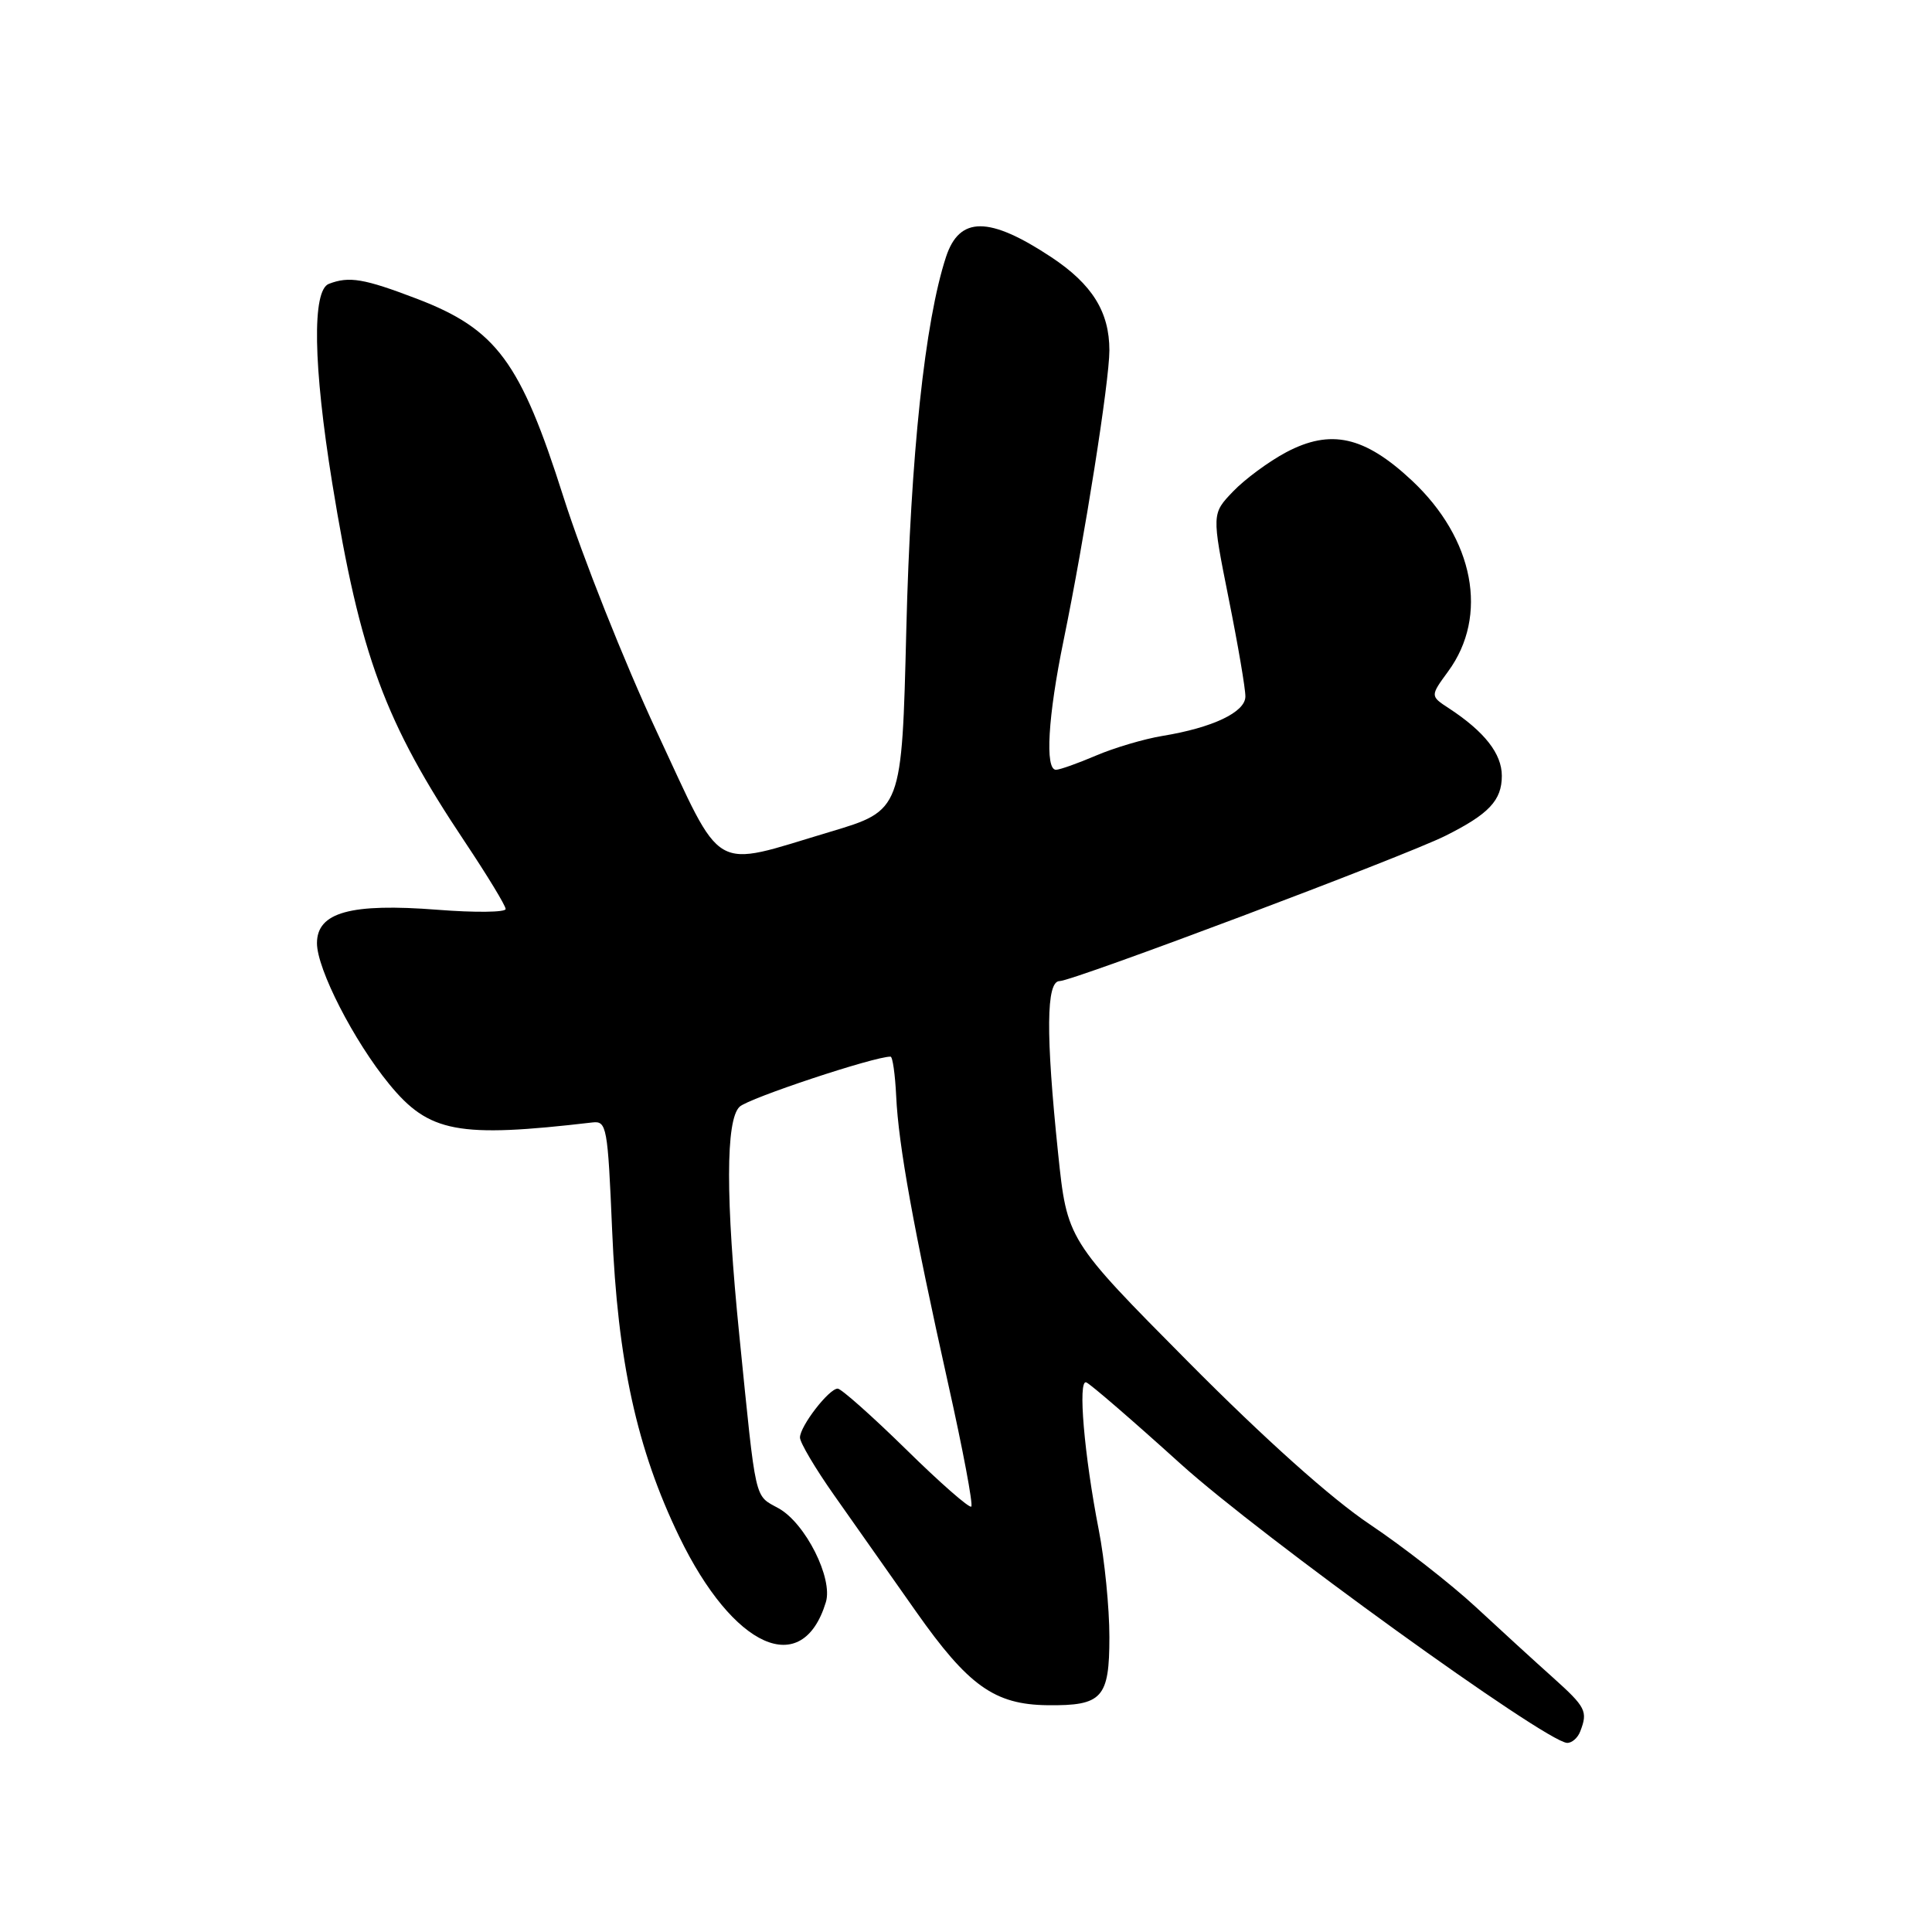 <?xml version="1.0" encoding="UTF-8" standalone="no"?>
<!DOCTYPE svg PUBLIC "-//W3C//DTD SVG 1.1//EN" "http://www.w3.org/Graphics/SVG/1.1/DTD/svg11.dtd" >
<svg xmlns="http://www.w3.org/2000/svg" xmlns:xlink="http://www.w3.org/1999/xlink" version="1.1" viewBox="0 0 256 256">
 <g >
 <path fill="currentColor"
d=" M 209.39 229.42 C 210.42 226.75 210.14 226.21 205.78 222.29 C 203.45 220.21 198.84 215.99 195.53 212.92 C 192.21 209.85 185.90 204.93 181.50 201.98 C 176.42 198.58 167.65 190.74 157.45 180.46 C 141.40 164.28 141.40 164.28 140.20 152.78 C 138.56 137.01 138.62 130.00 140.40 130.00 C 142.16 130.00 186.10 113.46 191.50 110.76 C 197.29 107.87 199.00 106.06 199.00 102.80 C 199.00 99.87 196.71 96.95 192.00 93.86 C 189.50 92.23 189.50 92.23 191.89 88.96 C 197.28 81.61 195.33 71.39 187.07 63.66 C 180.80 57.80 176.33 56.80 170.42 59.93 C 168.11 61.16 164.95 63.49 163.39 65.12 C 160.56 68.07 160.56 68.07 162.80 79.28 C 164.04 85.45 165.04 91.31 165.02 92.30 C 165.00 94.37 160.69 96.42 154.05 97.51 C 151.60 97.91 147.63 99.09 145.22 100.12 C 142.81 101.15 140.42 102.00 139.92 102.00 C 138.44 102.00 138.86 94.92 140.93 84.86 C 143.72 71.28 147.00 50.52 147.00 46.43 C 147.00 41.32 144.72 37.67 139.31 34.08 C 131.07 28.63 127.13 28.62 125.35 34.05 C 122.55 42.58 120.66 60.33 120.09 83.44 C 119.50 107.38 119.50 107.38 110.00 110.22 C 94.01 114.99 95.99 116.13 87.00 96.90 C 82.74 87.77 77.18 73.78 74.65 65.82 C 68.96 47.90 65.79 43.62 55.22 39.58 C 48.22 36.91 46.27 36.58 43.58 37.61 C 41.33 38.47 41.50 48.42 44.02 64.00 C 47.73 86.86 50.97 95.65 61.61 111.57 C 64.57 116.01 67.00 120.00 67.00 120.45 C 67.00 120.89 62.95 120.94 57.99 120.55 C 46.46 119.65 42.00 120.88 42.00 124.98 C 42.00 128.40 46.88 137.93 51.57 143.65 C 56.84 150.09 60.67 150.81 78.50 148.73 C 80.39 148.51 80.53 149.27 81.11 163.00 C 81.84 180.38 84.39 192.01 90.00 203.61 C 97.17 218.43 106.32 222.52 109.43 212.30 C 110.40 209.14 106.72 201.83 103.17 199.86 C 99.91 198.05 100.23 199.42 97.97 177.00 C 96.14 158.81 96.15 148.40 98.00 146.65 C 99.18 145.52 115.88 139.98 118.00 140.01 C 118.28 140.01 118.61 142.37 118.75 145.26 C 119.05 151.75 121.05 162.79 125.63 183.33 C 127.58 192.04 128.96 199.37 128.70 199.63 C 128.45 199.88 124.55 196.47 120.05 192.04 C 115.54 187.62 111.46 184.00 111.00 184.00 C 109.84 184.00 106.00 188.98 106.00 190.48 C 106.00 191.15 108.03 194.58 110.51 198.10 C 112.98 201.62 117.86 208.55 121.35 213.50 C 128.31 223.40 131.79 225.87 138.82 225.95 C 146.06 226.03 147.00 225.00 147.00 216.92 C 147.00 213.07 146.37 206.67 145.59 202.71 C 143.66 192.81 142.80 182.76 143.93 183.17 C 144.44 183.35 150.08 188.22 156.47 194.00 C 167.05 203.56 204.75 230.78 207.64 230.94 C 208.27 230.97 209.06 230.29 209.39 229.42 Z "/>
</g>
</svg>